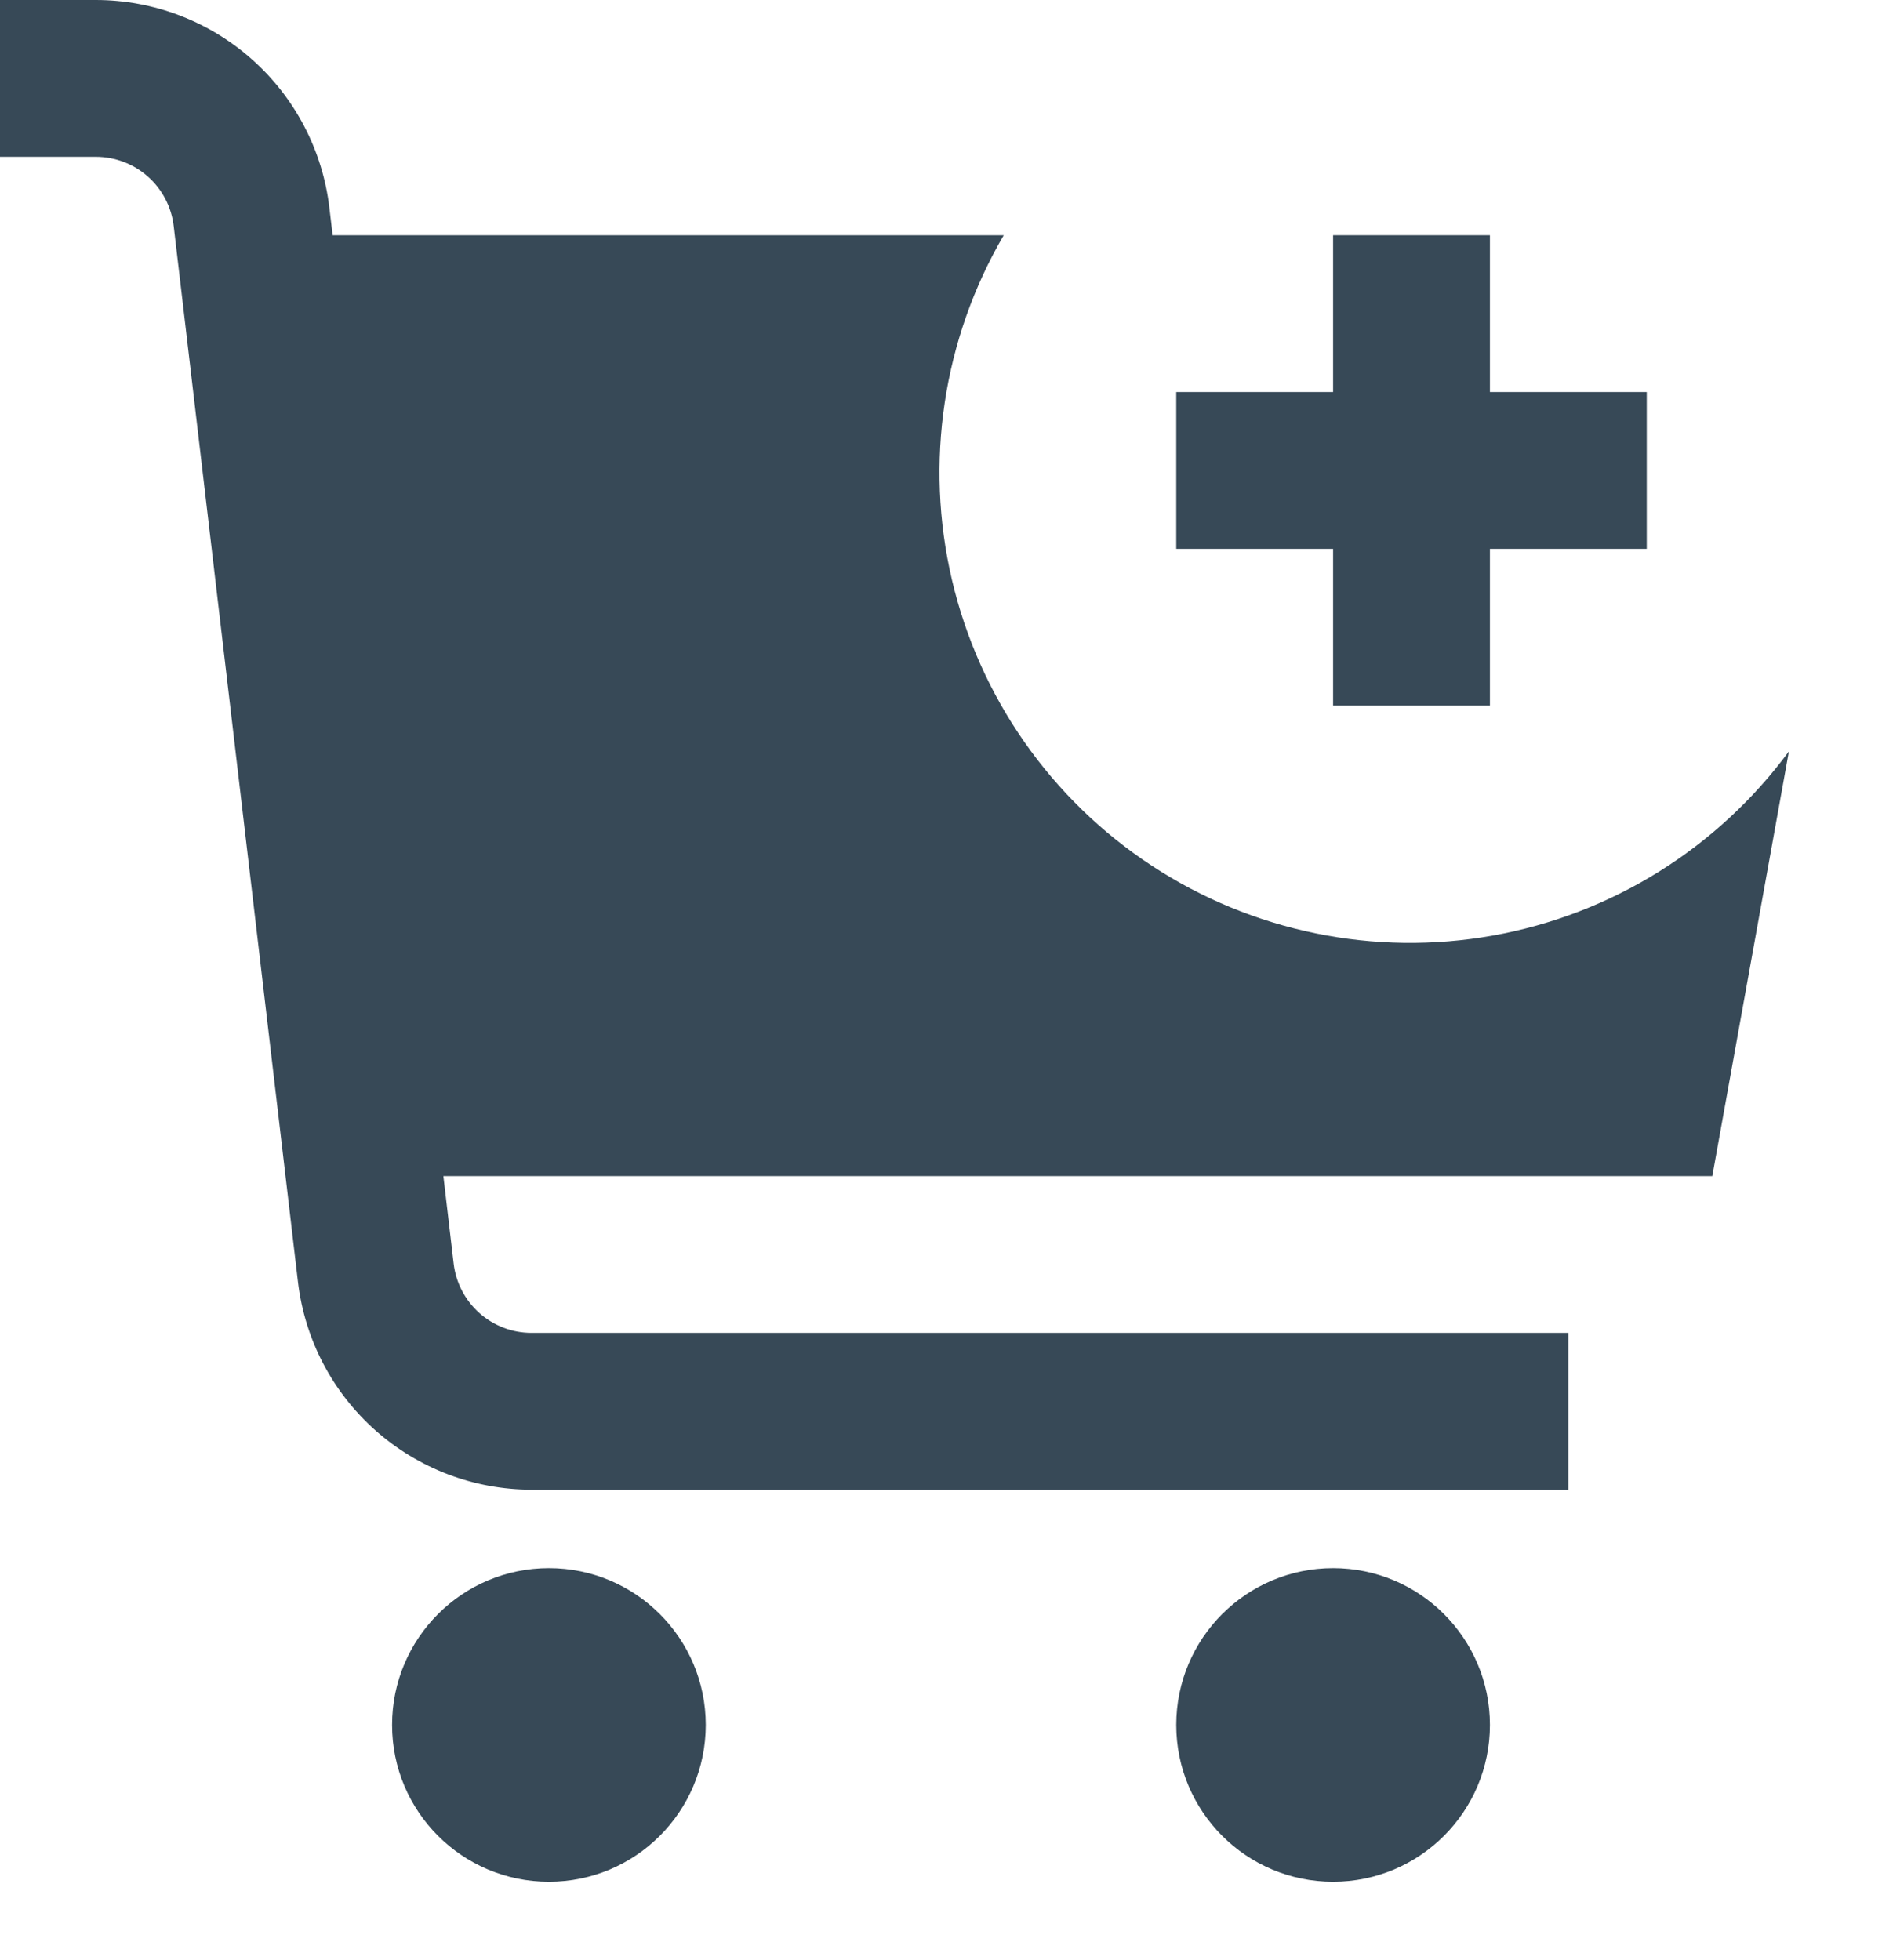 <svg width="48" height="50" viewBox="0 0 48 50" fill="none" xmlns="http://www.w3.org/2000/svg" xmlns:xlink="http://www.w3.org/1999/xlink">
<circle cx="14" cy="44.001" r="4" fill="#374957"/>
<circle cx="34" cy="44.001" r="4" fill="#374957"/>
<path d="M45.626,19.166C43.804,21.64 41.103,23.322 38.079,23.864C35.054,24.406 31.937,23.767 29.37,22.079C26.802,20.391 24.98,17.783 24.279,14.791C23.578,11.8 24.05,8.653 25.6,6L8.484,6L8.4,5.296C8.228,3.837 7.526,2.492 6.428,1.516C5.331,0.54 3.913,0.001 2.444,0L0,0L0,4L2.444,4C2.934,4 3.407,4.18 3.773,4.505C4.139,4.831 4.373,5.28 4.43,5.766L7.6,32.702C7.772,34.161 8.473,35.507 9.571,36.483C10.669,37.46 12.087,37.999 13.556,38L40,38L40,34L13.556,34C13.066,34 12.593,33.82 12.227,33.494C11.861,33.168 11.627,32.719 11.57,32.232L11.308,30L43.672,30L45.626,19.166Z" fill="#374957"/>
<path d="M42,10L38,10L38,6L34,6L34,10L30,10L30,14L34,14L34,18L38,18L38,14L42,14L42,10Z" fill="#374957"/>
</svg>

